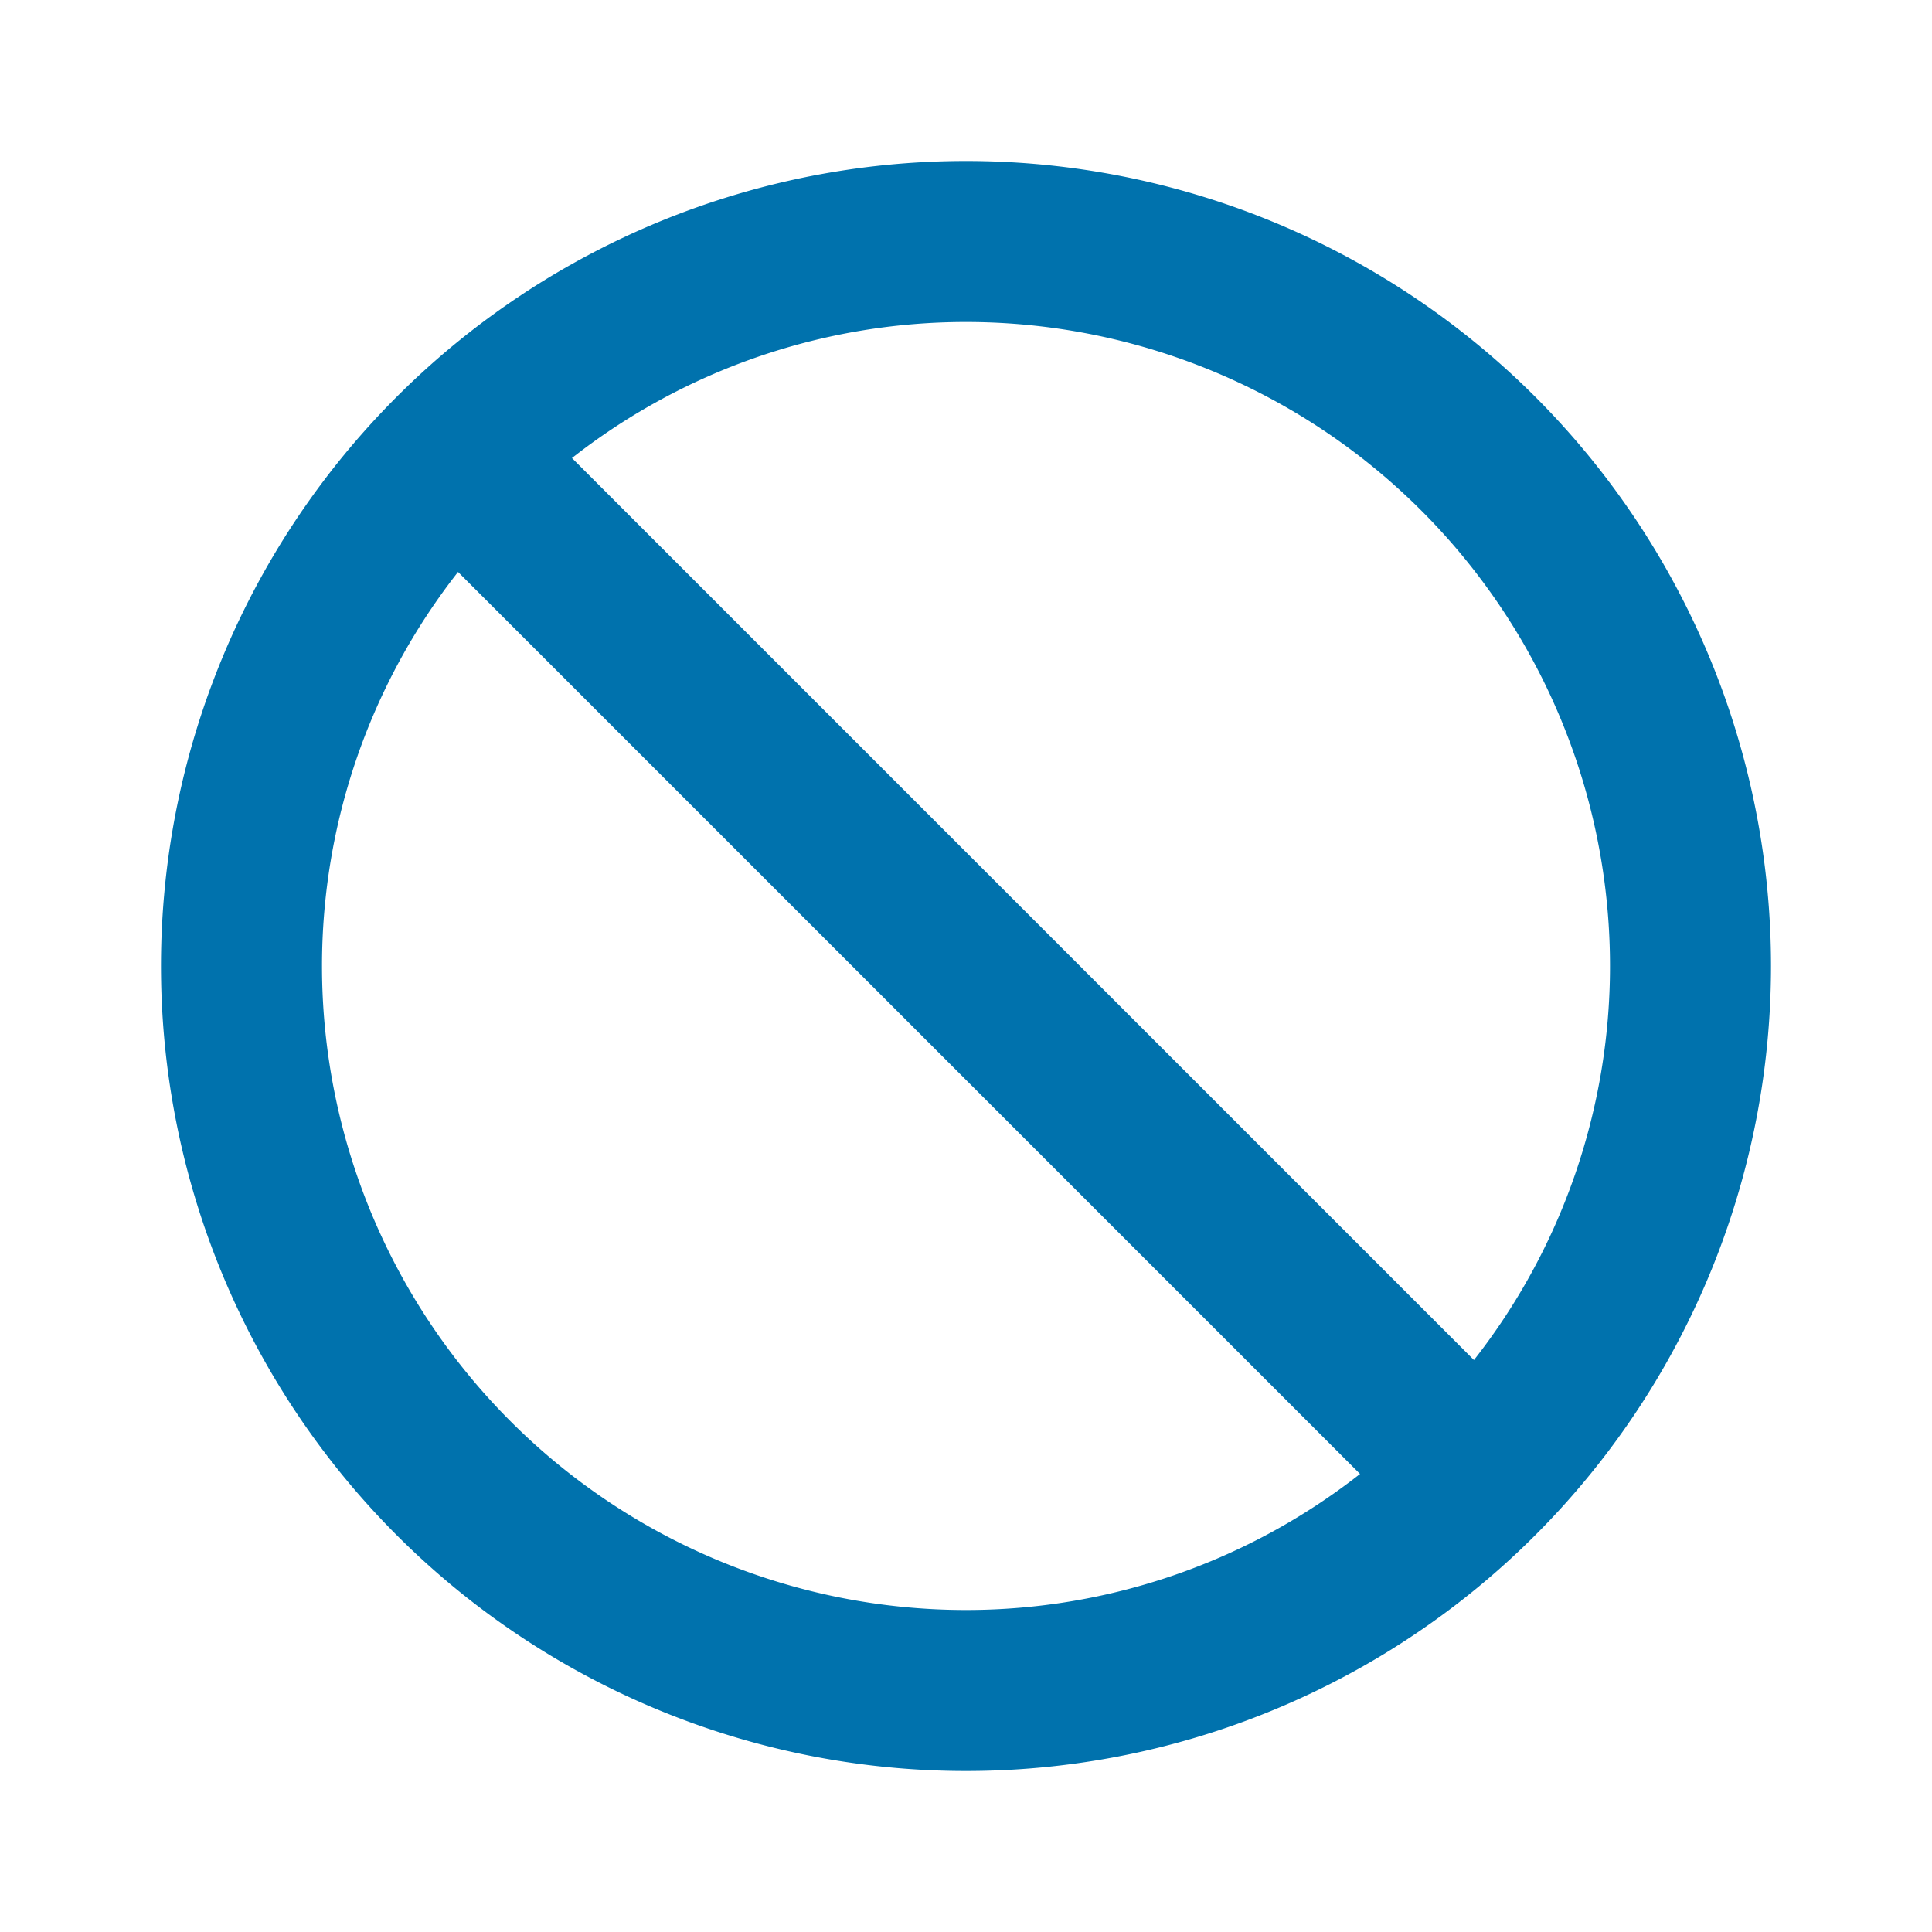 <svg xmlns="http://www.w3.org/2000/svg" xmlns:xlink="http://www.w3.org/1999/xlink" viewBox="0 0 48 48"><defs><style>.cls-1{fill:#0072ad;}.cls-2{opacity:0;}.cls-3{clip-path:url(#clip-path);}</style><clipPath id="clip-path"><rect class="cls-1" width="48" height="48"/></clipPath></defs><g id="icones"><g class="cls-2"><rect class="cls-1" width="48" height="48"/><g class="cls-3"><g class="cls-2"><rect class="cls-1" width="48" height="48"/><g class="cls-3"><rect class="cls-1" width="48" height="48"/></g></g></g></g><path class="cls-1" d="M24,4A20,20,0,1,0,44,24,20,20,0,0,0,24,4M8,24a15.86,15.86,0,0,1,3.38-9.79L33.79,36.62A15.86,15.86,0,0,1,24,40,16,16,0,0,1,8,24m28.62,9.79L14.21,11.38A15.86,15.86,0,0,1,24,8,16,16,0,0,1,40,24a15.86,15.86,0,0,1-3.38,9.79"/></g></svg>
